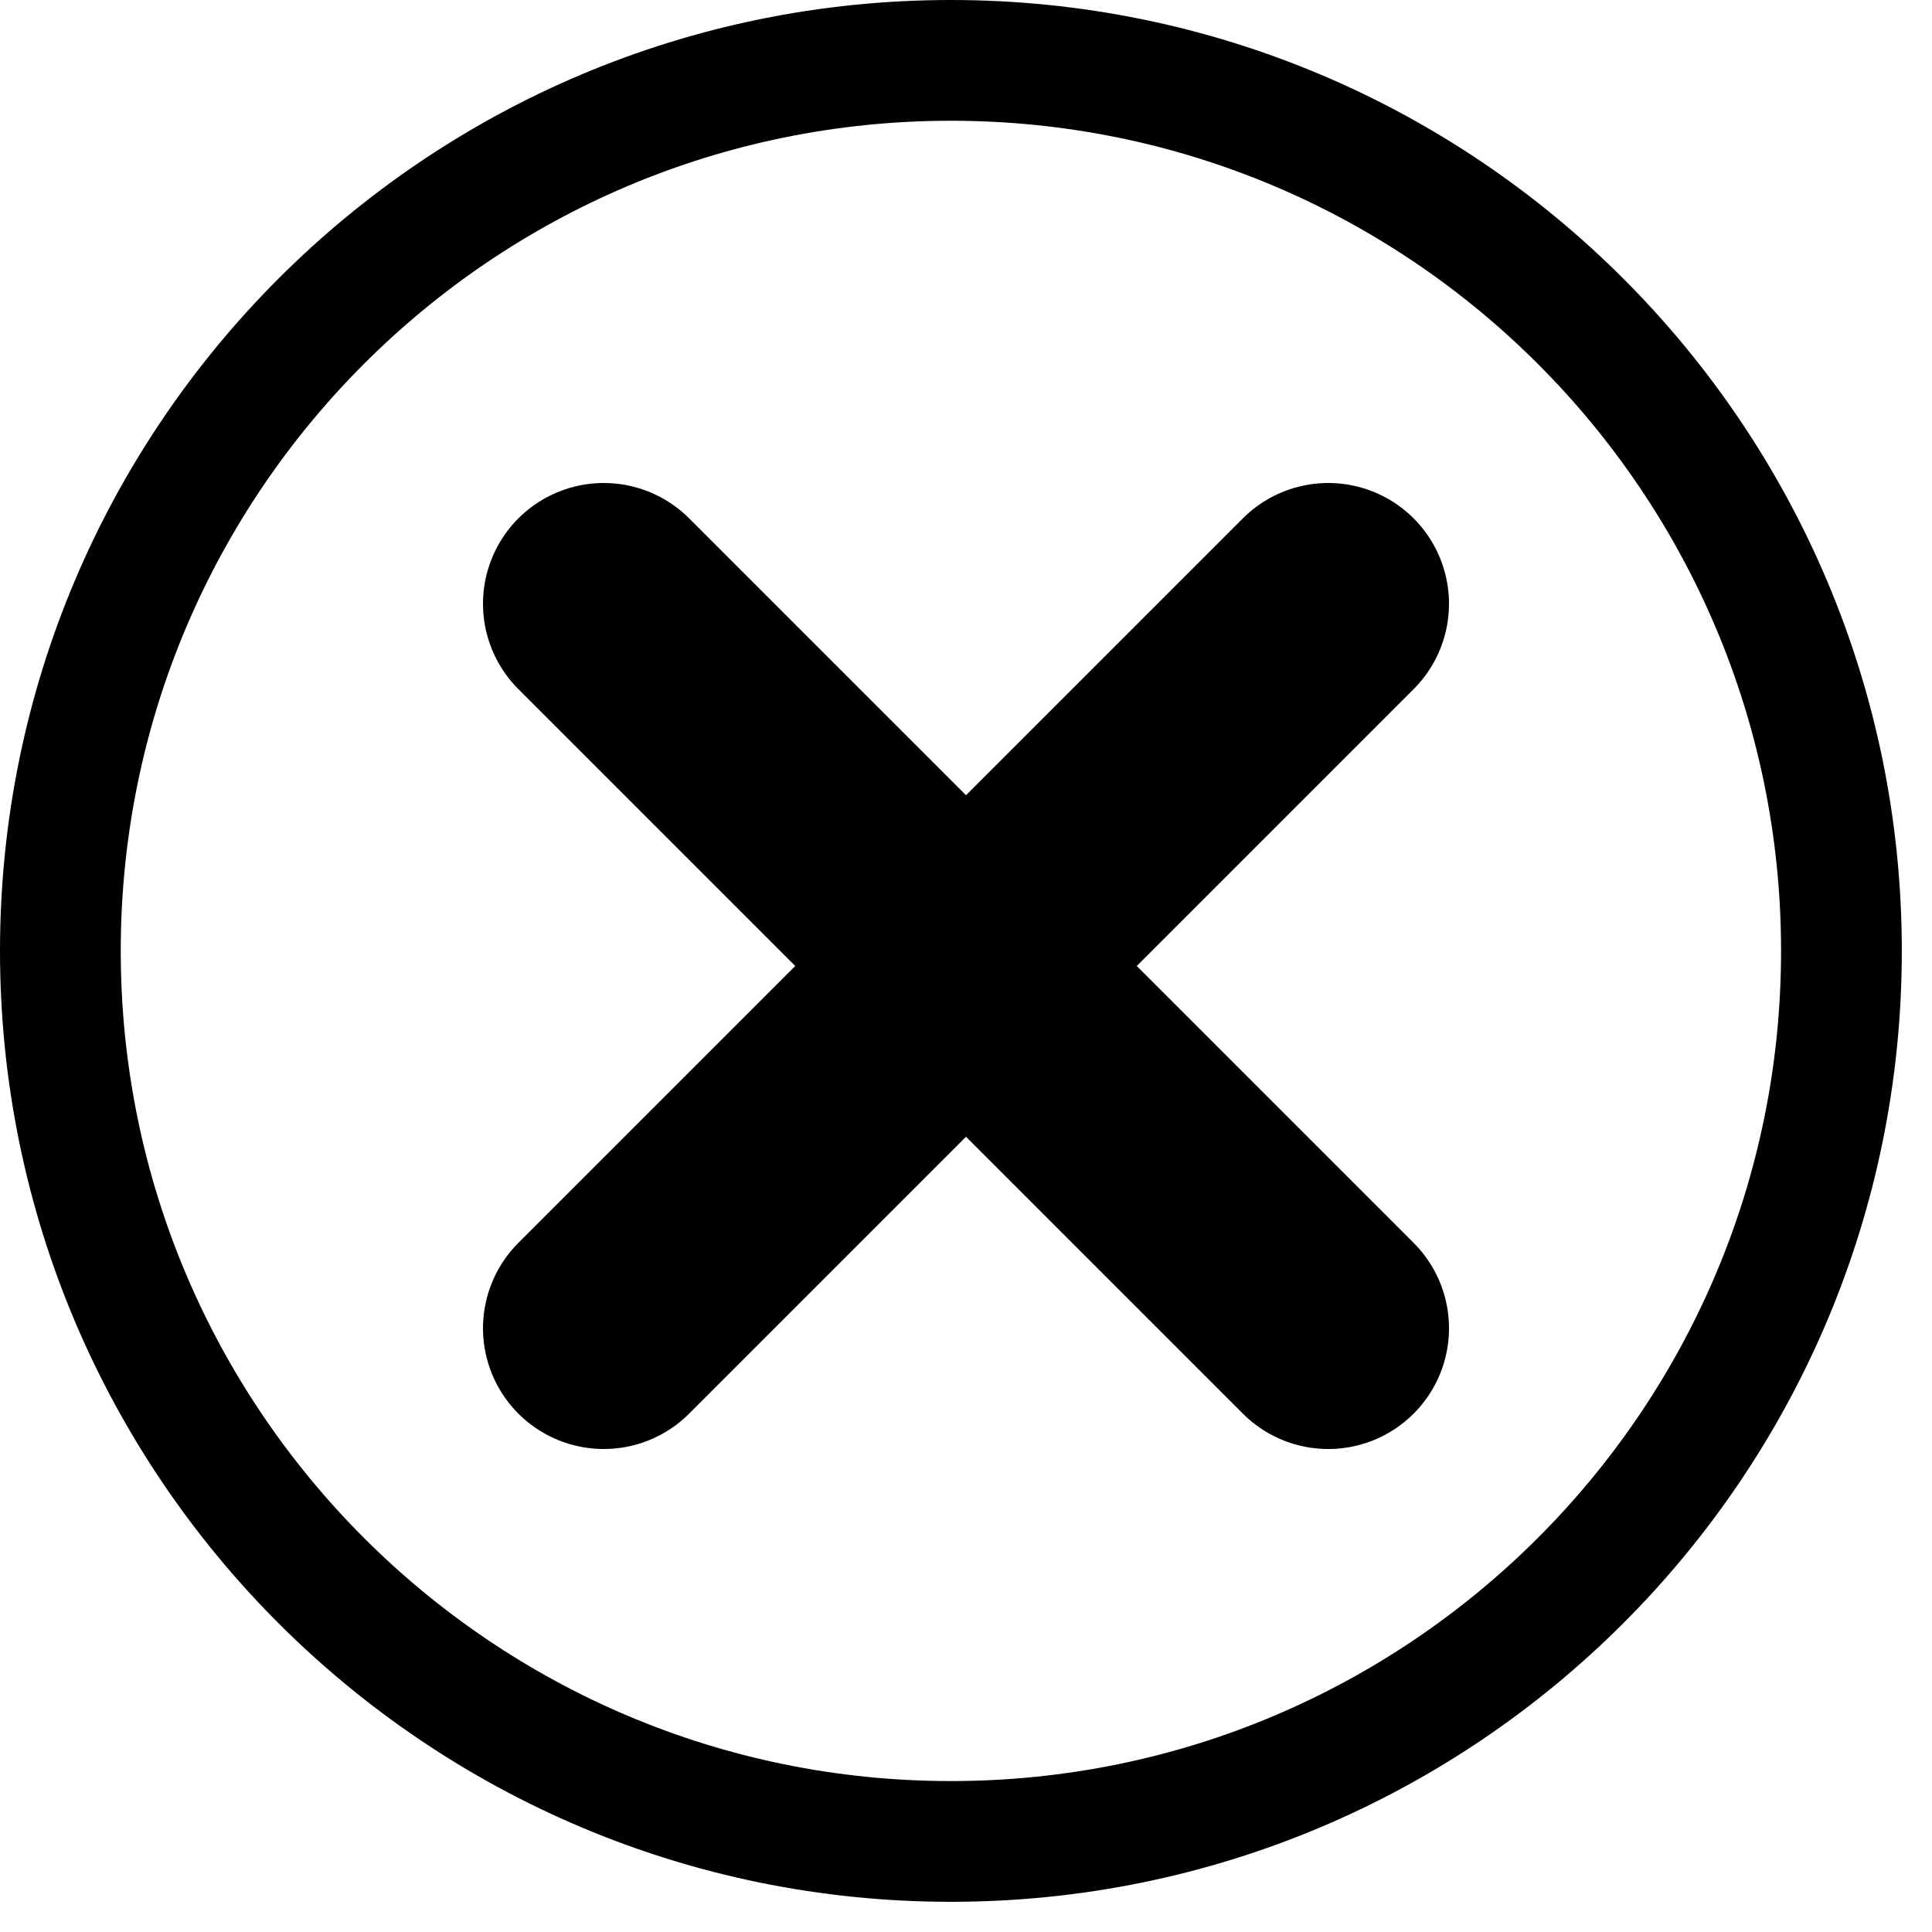 <?xml version='1.0' encoding='UTF-8' standalone='no'?>
<svg xmlns:svg='http://www.w3.org/2000/svg' xmlns='http://www.w3.org/2000/svg' version='1.1' id='svg5326' height='64px' width='64px'>
  <g id='layer1'>
    <path id='path2382' d='M 61,31.5 C 61,47.79 47.79,61 31.5,61 15.21,61 2,47.79 2,31.5 2,15.21 15.21,2 31.5,2 47.79,2 61,15.21 61,31.5 z' style='fill:none;stroke:#000000;stroke-width:4;stroke-linecap:butt;stroke-linejoin:miter;stroke-miterlimit:4;stroke-opacity:1;stroke-dashoffset:0'/>
    <path id='path2815' d='M 20,20 44,44' style='fill:none;stroke:#000000;stroke-width:8;stroke-linecap:round;stroke-linejoin:miter;stroke-miterlimit:4;stroke-opacity:1;stroke-dasharray:none'/>
    <path id='path2817' d='M 20,44 44,20' style='fill:none;stroke:#000000;stroke-width:8;stroke-linecap:round;stroke-linejoin:miter;stroke-miterlimit:4;stroke-opacity:1;stroke-dasharray:none'/>
  </g>
</svg>